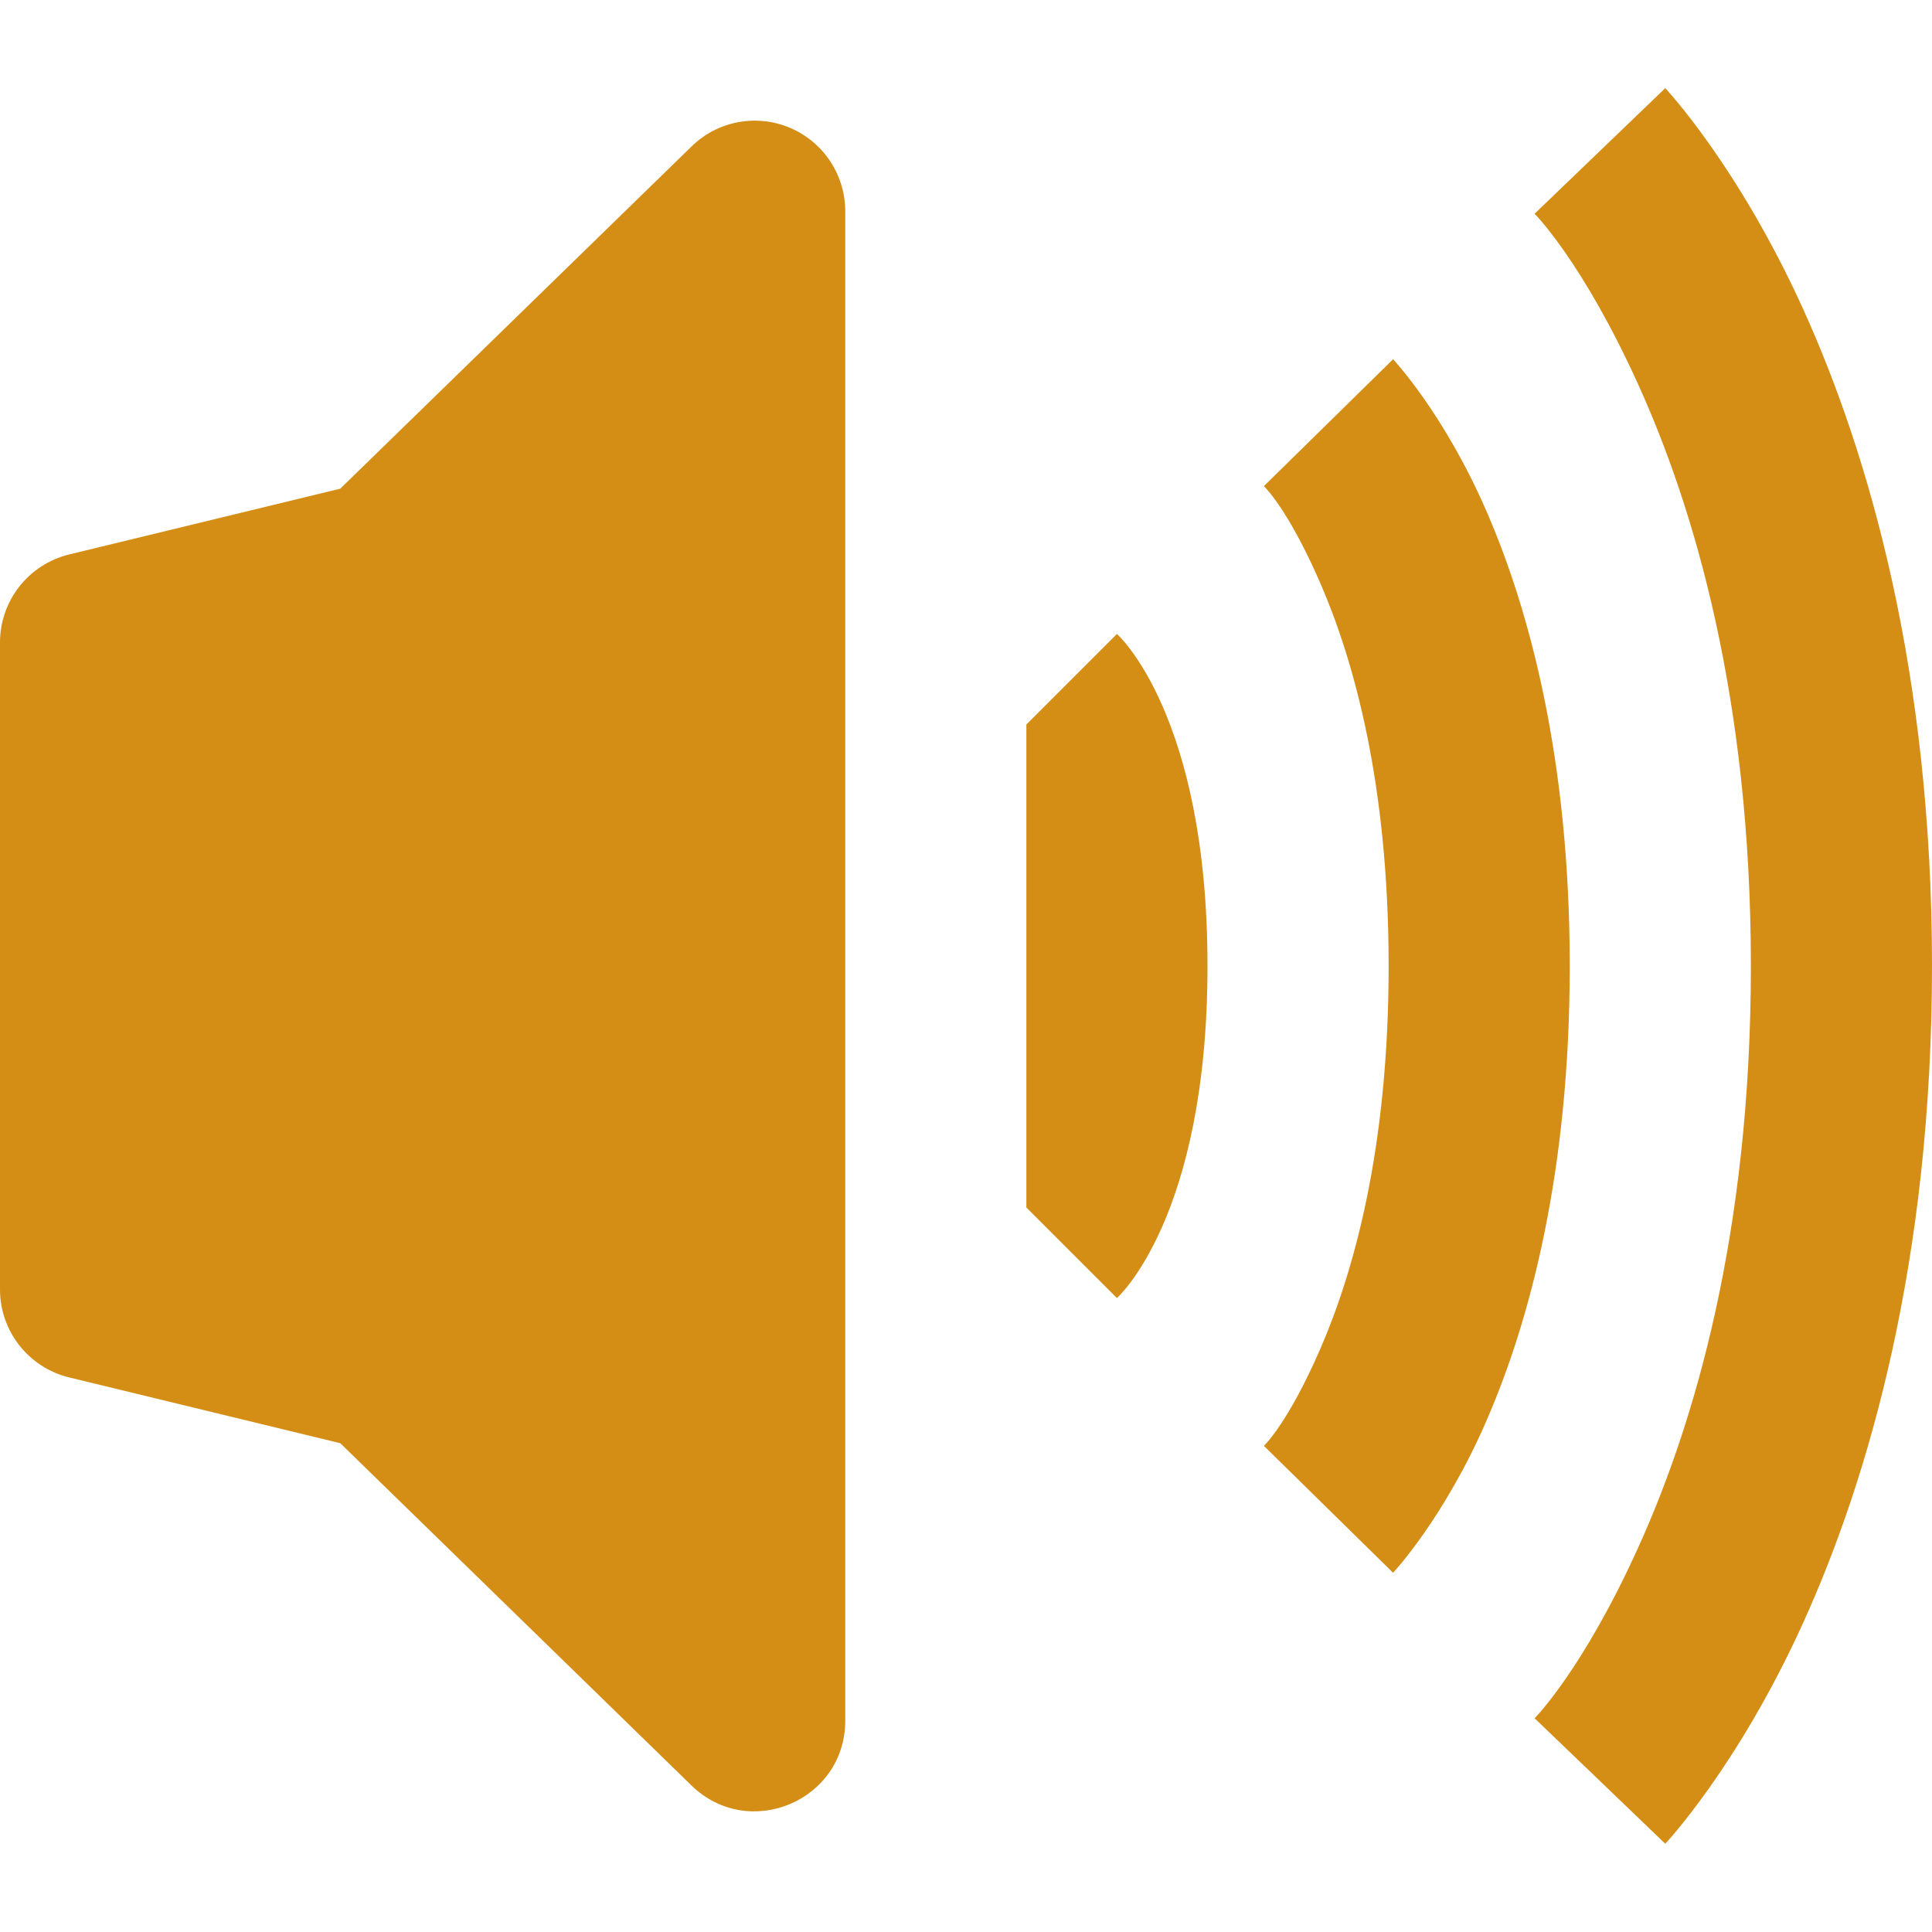 <?xml version="1.0" encoding="UTF-8" standalone="no"?>
<svg
   height="16"
   width="16"
   id="svg2"
   version="1.1"
   sodipodi:docname="audio-volume-overamplified-symbolic.svg"
   inkscape:version="1.2.2 (b0a8486541, 2022-12-01)"
   xmlns:inkscape="http://www.inkscape.org/namespaces/inkscape"
   xmlns:sodipodi="http://sodipodi.sourceforge.net/DTD/sodipodi-0.dtd"
   xmlns="http://www.w3.org/2000/svg"
   xmlns:svg="http://www.w3.org/2000/svg"
   xmlns:rdf="http://www.w3.org/1999/02/22-rdf-syntax-ns#"
   xmlns:cc="http://creativecommons.org/ns#"
   xmlns:dc="http://purl.org/dc/elements/1.1/">
  <sodipodi:namedview
     id="namedview49079"
     pagecolor="#ffffff"
     bordercolor="#000000"
     borderopacity="0.25"
     inkscape:showpageshadow="2"
     inkscape:pageopacity="0.0"
     inkscape:pagecheckerboard="0"
     inkscape:deskcolor="#d1d1d1"
     showgrid="false"
     inkscape:zoom="16"
     inkscape:cx="15.09375"
     inkscape:cy="7.8124999"
     inkscape:window-width="1278"
     inkscape:window-height="1005"
     inkscape:window-x="426"
     inkscape:window-y="13"
     inkscape:window-maximized="0"
     inkscape:current-layer="svg2"
     showguides="true" />
  <defs
     id="defs14" />
  <path
     style="color:#000000;fill:#d48e15;stroke-linejoin:round;-inkscape-stroke:none;paint-order:markers fill stroke"
     d="M 6.541,1.058 C 6.263,0.941 5.942,1.002 5.727,1.213 L 2.818,4.047 0.572,4.592 C 0.236,4.674 -8.1898201e-4,4.976 0,5.322 v 5.355 c -8.1912075e-4,0.346 0.236,0.648 0.572,0.73 l 2.246,0.545 2.908,2.834 C 6.202,15.25 7,14.913 7,14.25 V 1.75 C 7,1.448 6.819,1.175 6.541,1.058 Z"
     id="path64256"
     sodipodi:nodetypes="cccccccccccc"
     class="warning" />
  <path
     style="color:#000000;fill:#d48e15;stroke-linejoin:round;-inkscape-stroke:none;paint-order:markers fill stroke"
     d="M 9.25,5.25 8.5,6 v 4 l 0.75,0.75 C 9.25,10.75 10,10.088 10,8 10,5.912 9.25,5.25 9.25,5.25 Z"
     id="path95579"
     sodipodi:nodetypes="cccczc"
     class="warning" />
  <path
     style="color:#000000;fill:#d48e15;stroke-linejoin:round;-inkscape-stroke:none;paint-order:markers fill stroke"
     d="m 11.537,2.975 -1.07,1.051 c 0,0 0.199,0.184 0.471,0.812 C 11.209,5.466 11.5,6.483 11.5,8 c 0,1.517 -0.291,2.534 -0.562,3.162 -0.272,0.628 -0.471,0.812 -0.471,0.812 l 1.07,1.051 c 0,0 0.425,-0.453 0.777,-1.268 C 12.667,10.943 13,9.71 13,8 13,6.29 12.667,5.057 12.314,4.242 11.962,3.427 11.537,2.975 11.537,2.975 Z"
     id="path100266"
     class="warning" />
  <path
     style="color:#000000;fill:#d48e15;stroke-linejoin:round;-inkscape-stroke:none;paint-order:markers fill stroke"
     d="M 13.791,0.73 12.709,1.77 c 0,0 0.398,0.399 0.857,1.412 C 14.025,4.194 14.5,5.771 14.5,8 c 0,2.229 -0.475,3.806 -0.934,4.818 -0.459,1.013 -0.857,1.412 -0.857,1.412 l 1.082,1.039 c 0,0 0.602,-0.638 1.143,-1.832 C 15.475,12.243 16,10.443 16,8 16,5.557 15.475,3.757 14.934,2.562 14.393,1.368 13.791,0.73 13.791,0.73 Z"
     id="path100270"
     class="warning" />
</svg>
